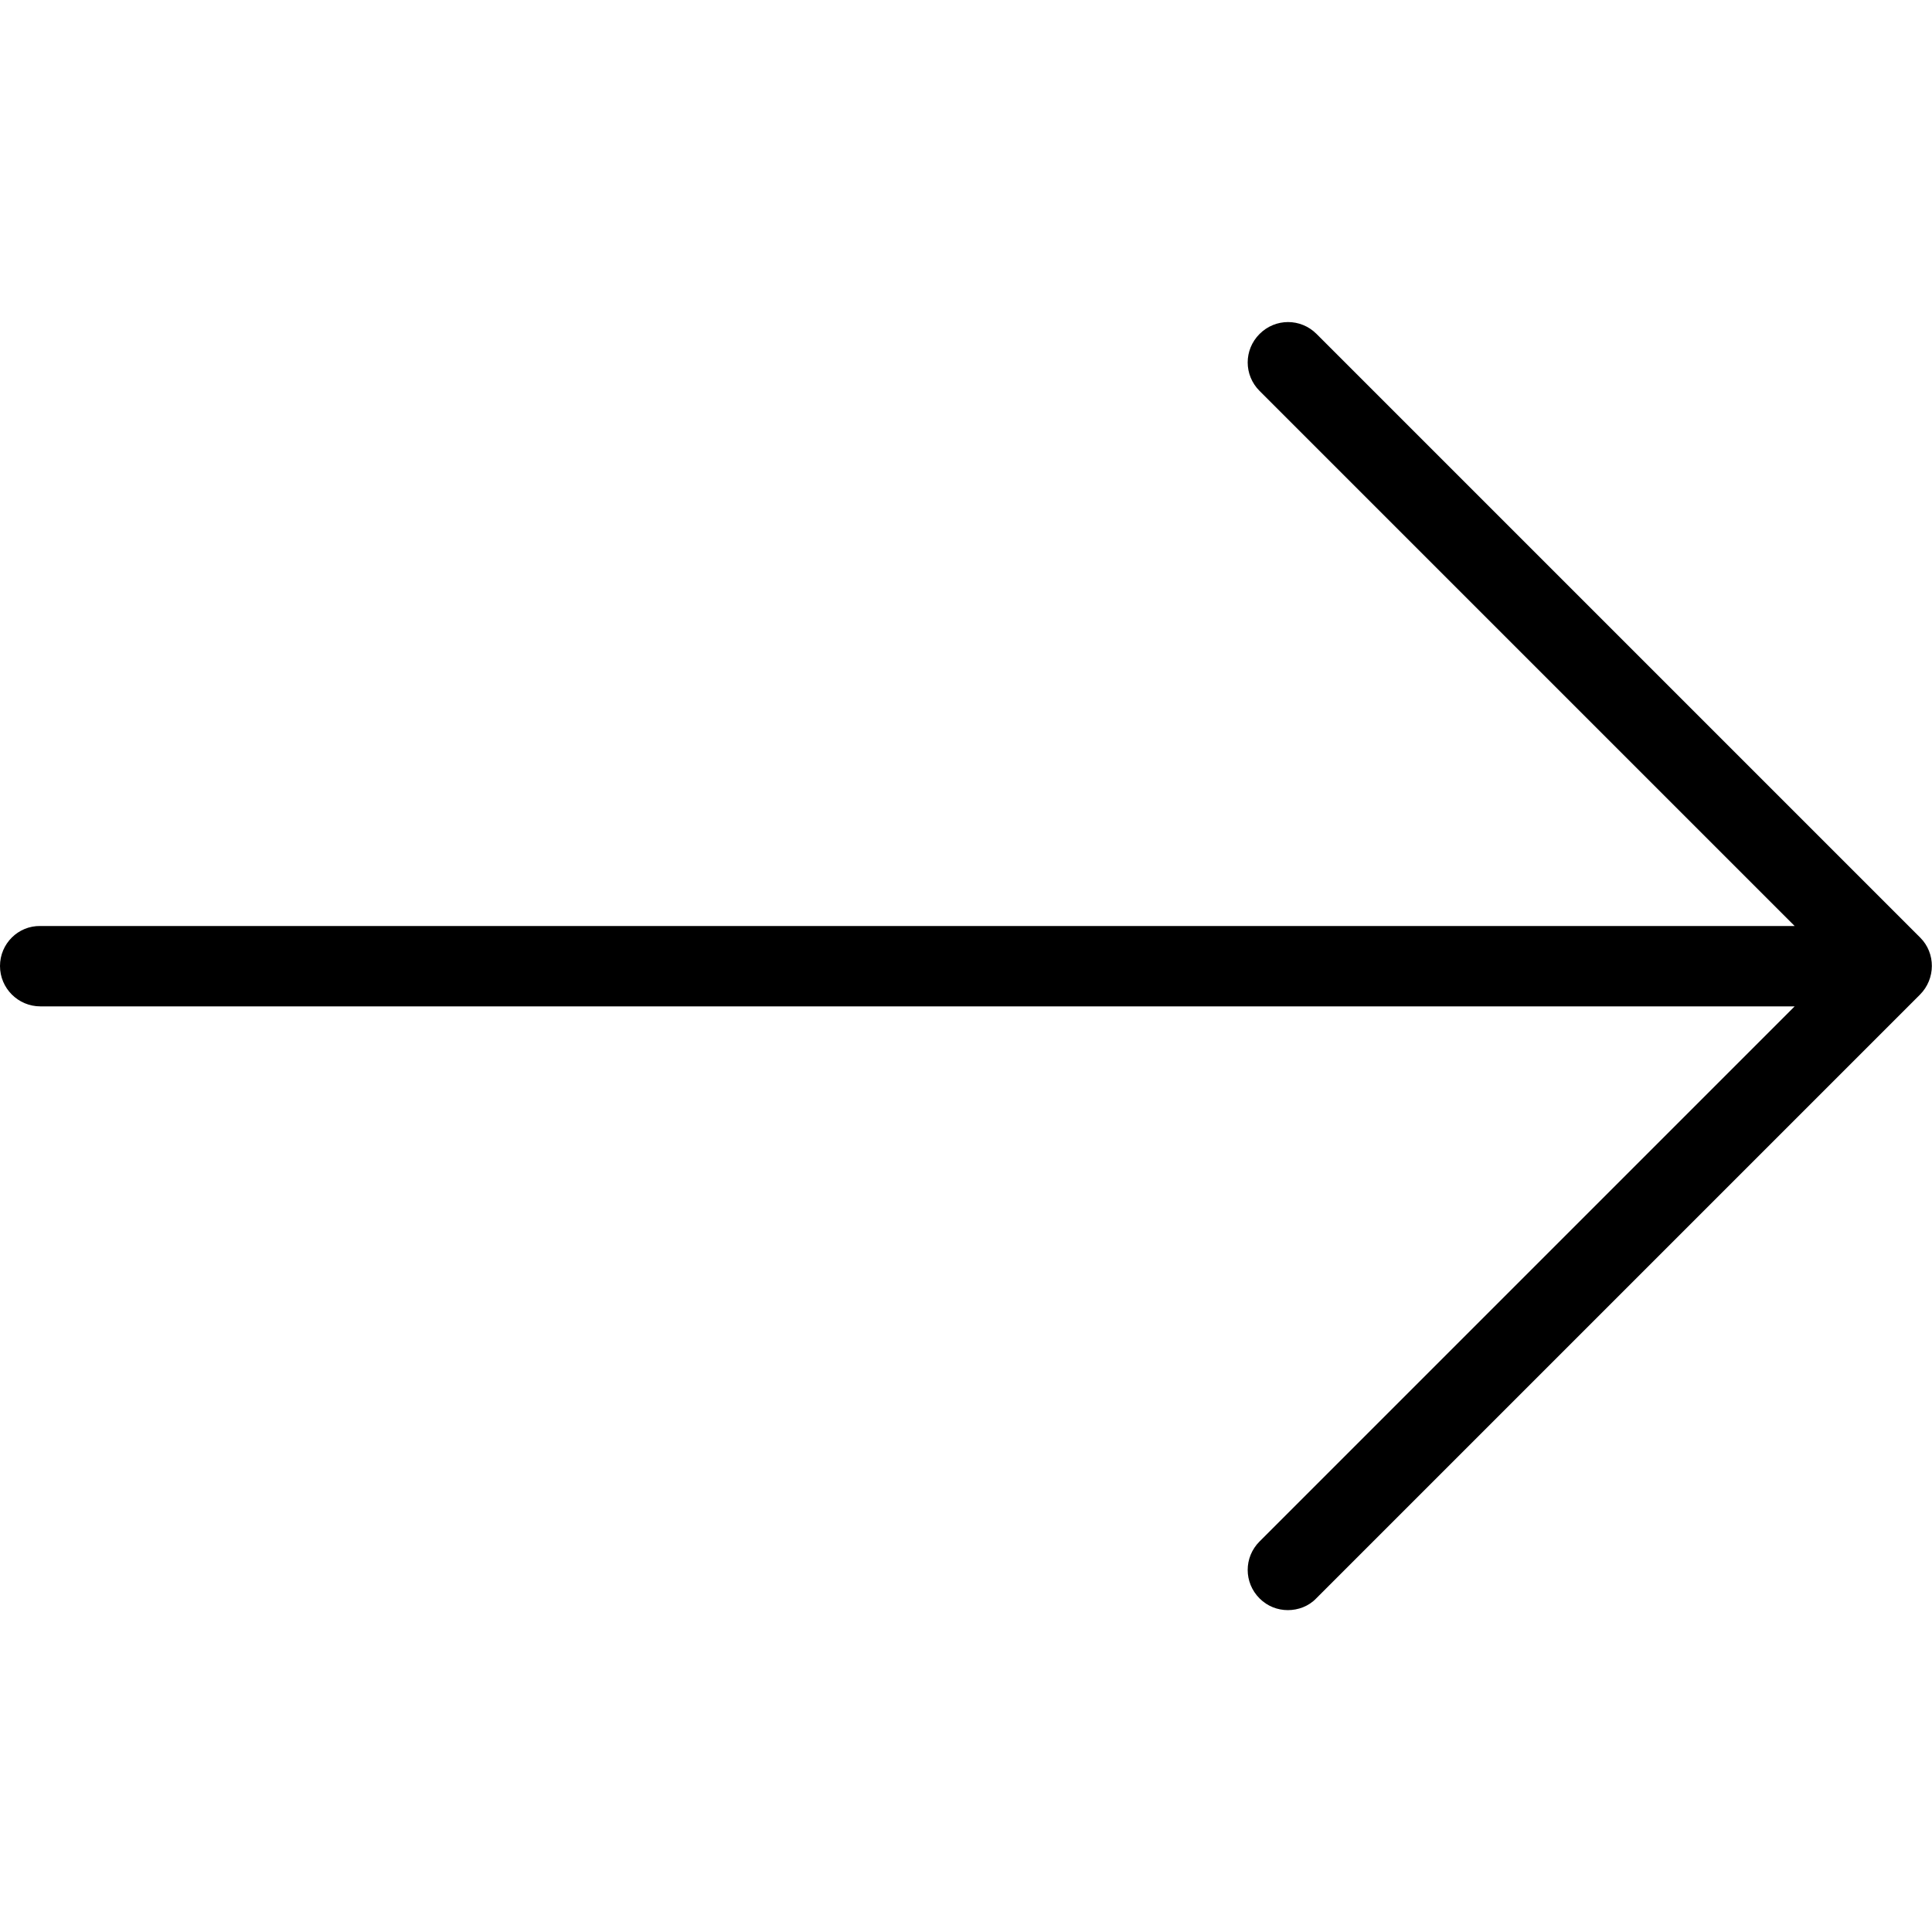 <svg xmlns="http://www.w3.org/2000/svg" viewBox="0 0 512 512"><path d="M508.9 248.5l-160-160c-4.2-4.2-10.9-4.2-15.1 0 -4.2 4.2-4.2 10.9 0 15.1l141.8 141.8H10.7C4.8 245.3 0 250.1 0 256s4.8 10.7 10.7 10.7h464.9L333.8 408.5c-4.2 4.2-4.2 10.9 0 15.1 2.1 2.1 4.8 3.1 7.5 3.1 2.7 0 5.5-1 7.5-3.1l160-160C513 259.4 513 252.6 508.9 248.5z"/></svg>

